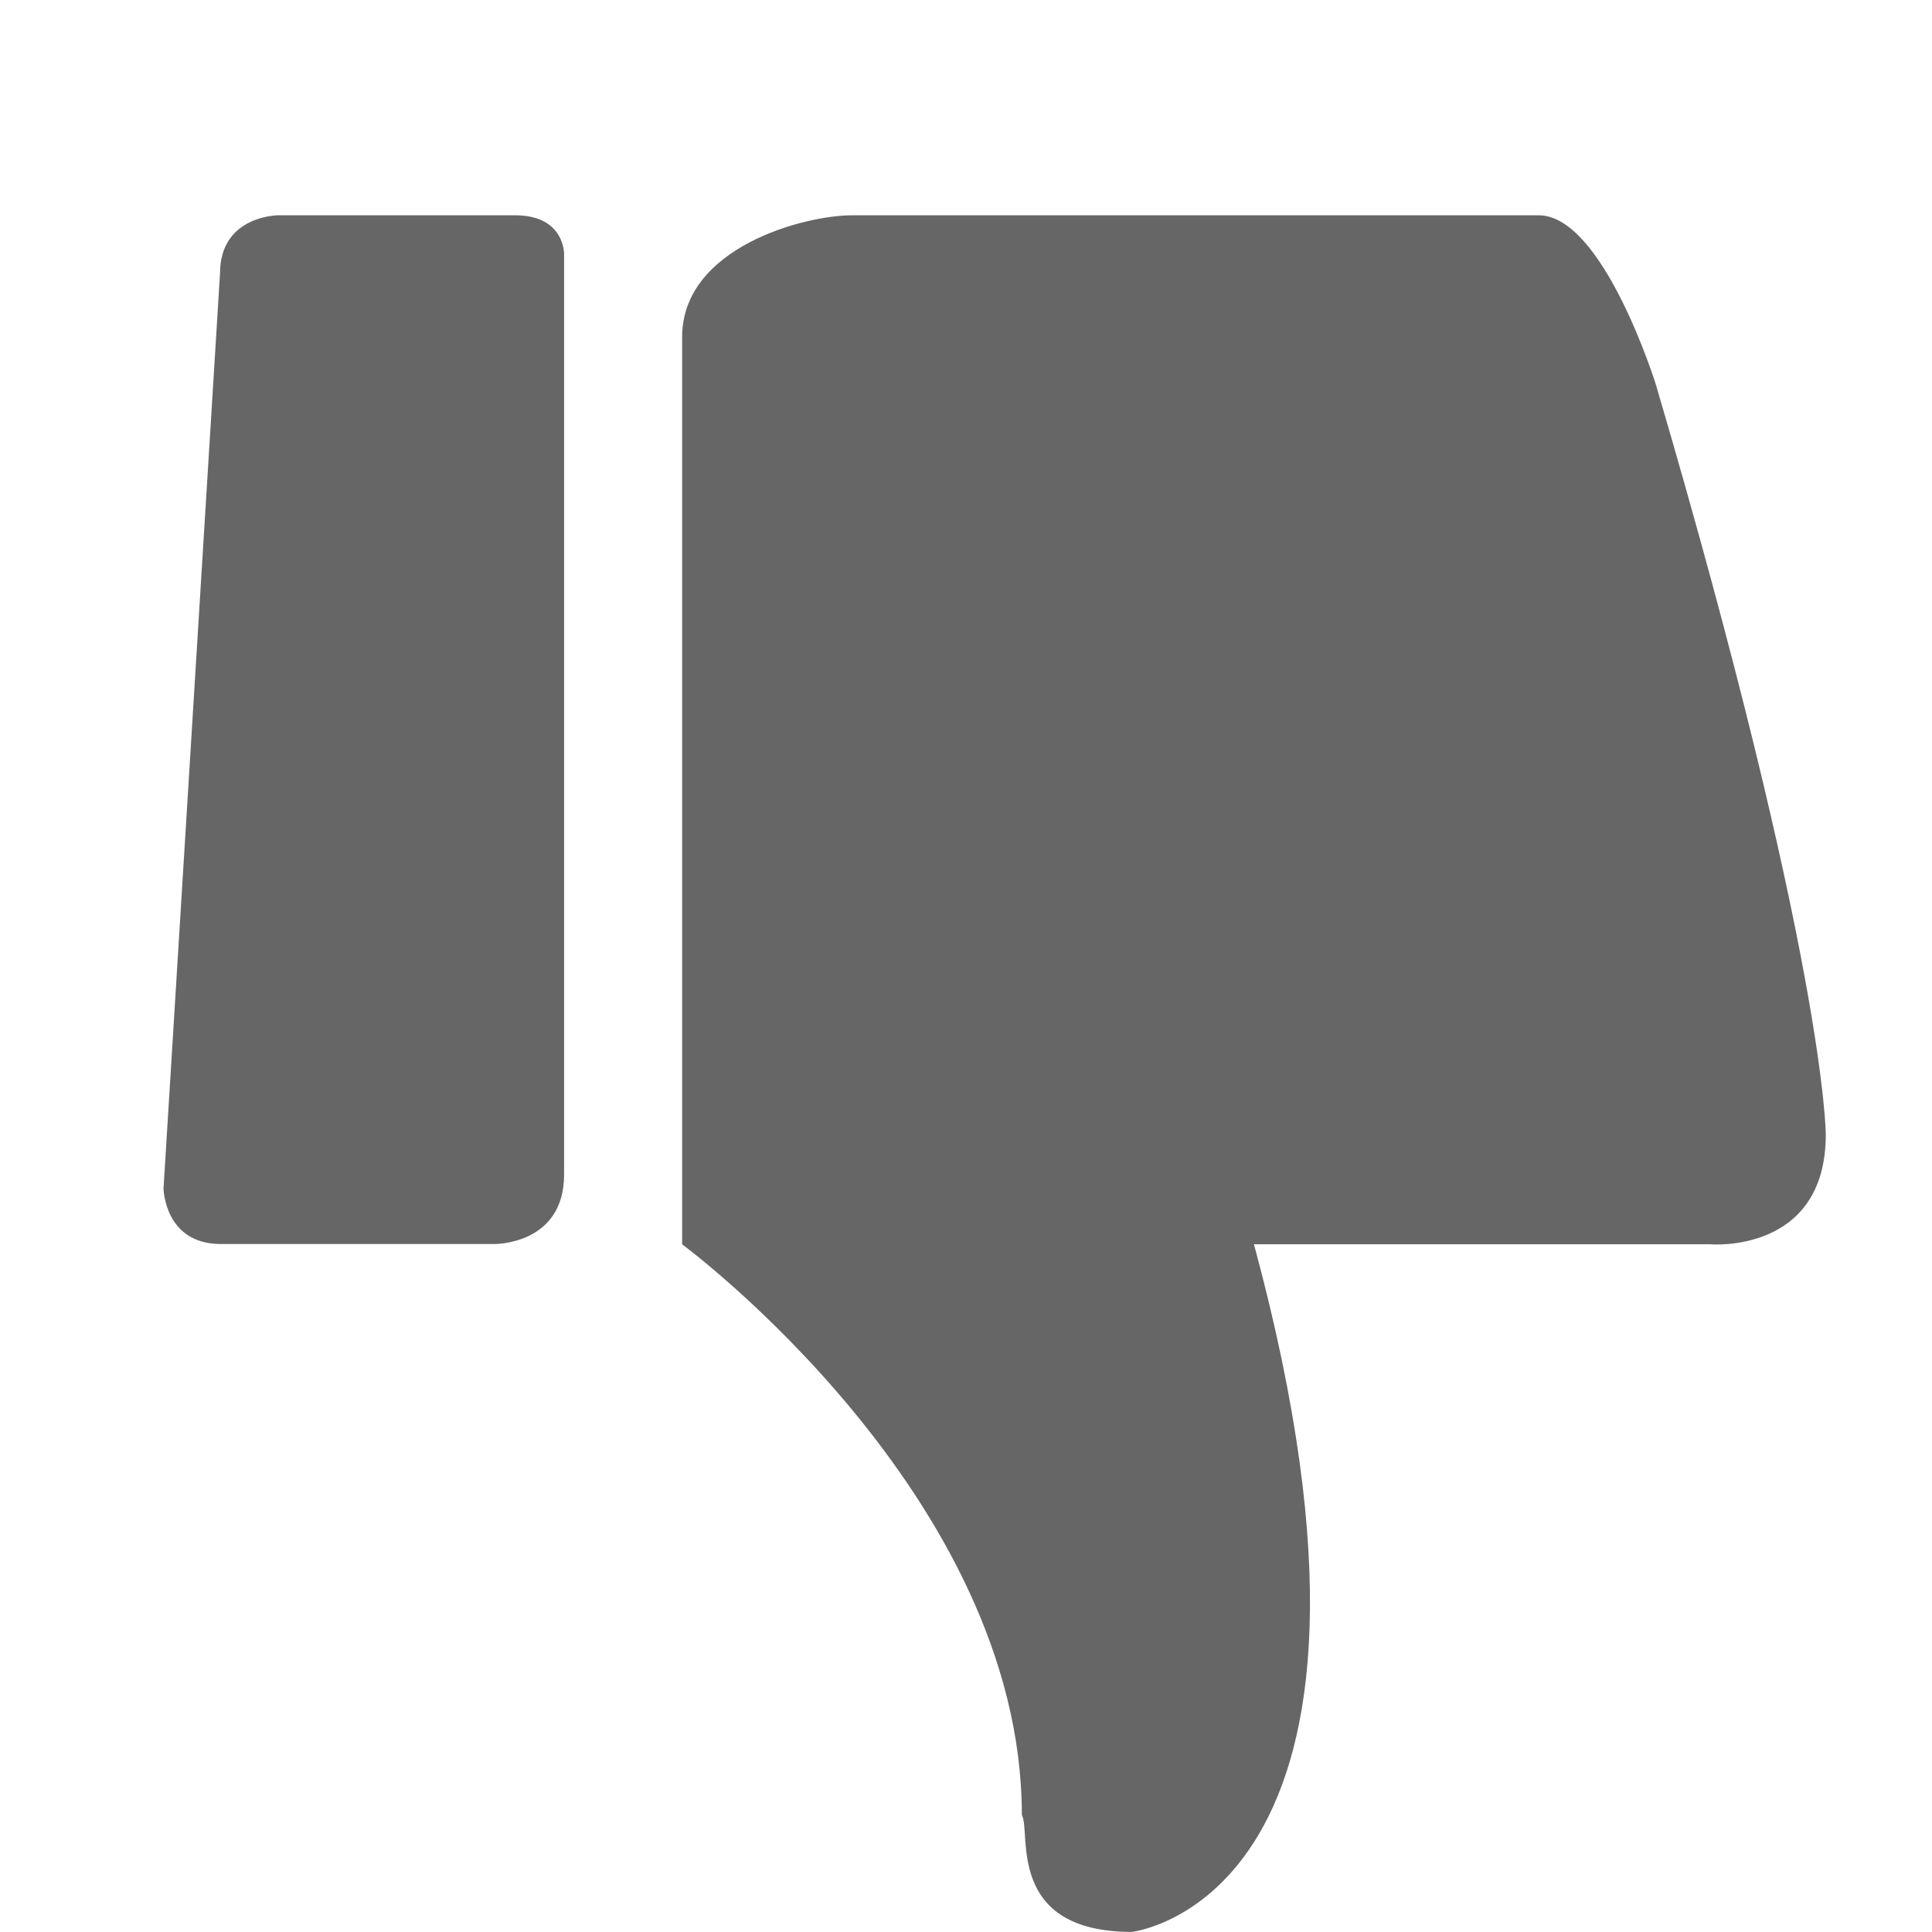 <?xml version="1.0" encoding="UTF-8" standalone="no"?>
<svg
   xmlns:dc="http://purl.org/dc/elements/1.1/"
   xmlns:cc="http://creativecommons.org/ns#"
   xmlns:rdf="http://www.w3.org/1999/02/22-rdf-syntax-ns#"
   xmlns:svg="http://www.w3.org/2000/svg"
   xmlns="http://www.w3.org/2000/svg"
   xmlns:sodipodi="http://sodipodi.sourceforge.net/DTD/sodipodi-0.dtd"
   xmlns:inkscape="http://www.inkscape.org/namespaces/inkscape"
   class="icon"
   style=""
   viewBox="0 0 1024 1024"
   version="1.1"
   p-id="3092"
   width="16"
   height="16"
   id="svg2"
   inkscape:version="0.48.4 r9939"
   sodipodi:docname="minue.svg">
  <sodipodi:namedview
     pagecolor="#ffffff"
     bordercolor="#666666"
     borderopacity="1"
     objecttolerance="10"
     gridtolerance="10"
     guidetolerance="10"
     inkscape:pageopacity="0"
     inkscape:pageshadow="2"
     inkscape:window-width="649"
     inkscape:window-height="480"
     id="namedview10"
     showgrid="false"
     inkscape:zoom="14.75"
     inkscape:cx="8"
     inkscape:cy="8"
     inkscape:window-x="0"
     inkscape:window-y="30"
     inkscape:window-maximized="0"
     inkscape:current-layer="svg2" />
  <defs
     id="defs4">
    <style
       type="text/css"
       id="style6" />
  </defs>
  <path
     d="m 906.851,659.51 0,0 0,0 c 0,0 60.87,5.06 60.851,-58.198 0,0 0,-91.097 -90.026,-397.38 0,0 -27.868,-89.827 -62.139,-89.827 l -363.966,0 c -25.367,0 -90.026,17.103 -90.026,64.546 l 0,480.859 c 0,0 180.051,132.883 180.051,302.455 5.077,8.831 -8.866,61.988 58.331,61.988 0,0 158.529,-17.719 64.696,-364.463 l 242.227,0 0,0.019 z m 0,0 m -644.739,-0.149 0,0 0,0 c 0,0 36.865,0.429 36.865,-36.801 l 0,-488.029 c 0,0 0.261,-20.426 -25.89,-20.426 l -125.566,0 c 0,0 -30.911,0 -30.911,30.845 L 86.671,629.934 c 0,0 0.448,29.426 30.407,29.426 l 145.034,0 0,0 z m 0,0"
     p-id="3093"
     id="path8"
     inkscape:connector-curvature="0"
     style="fill:#666" />
</svg>
